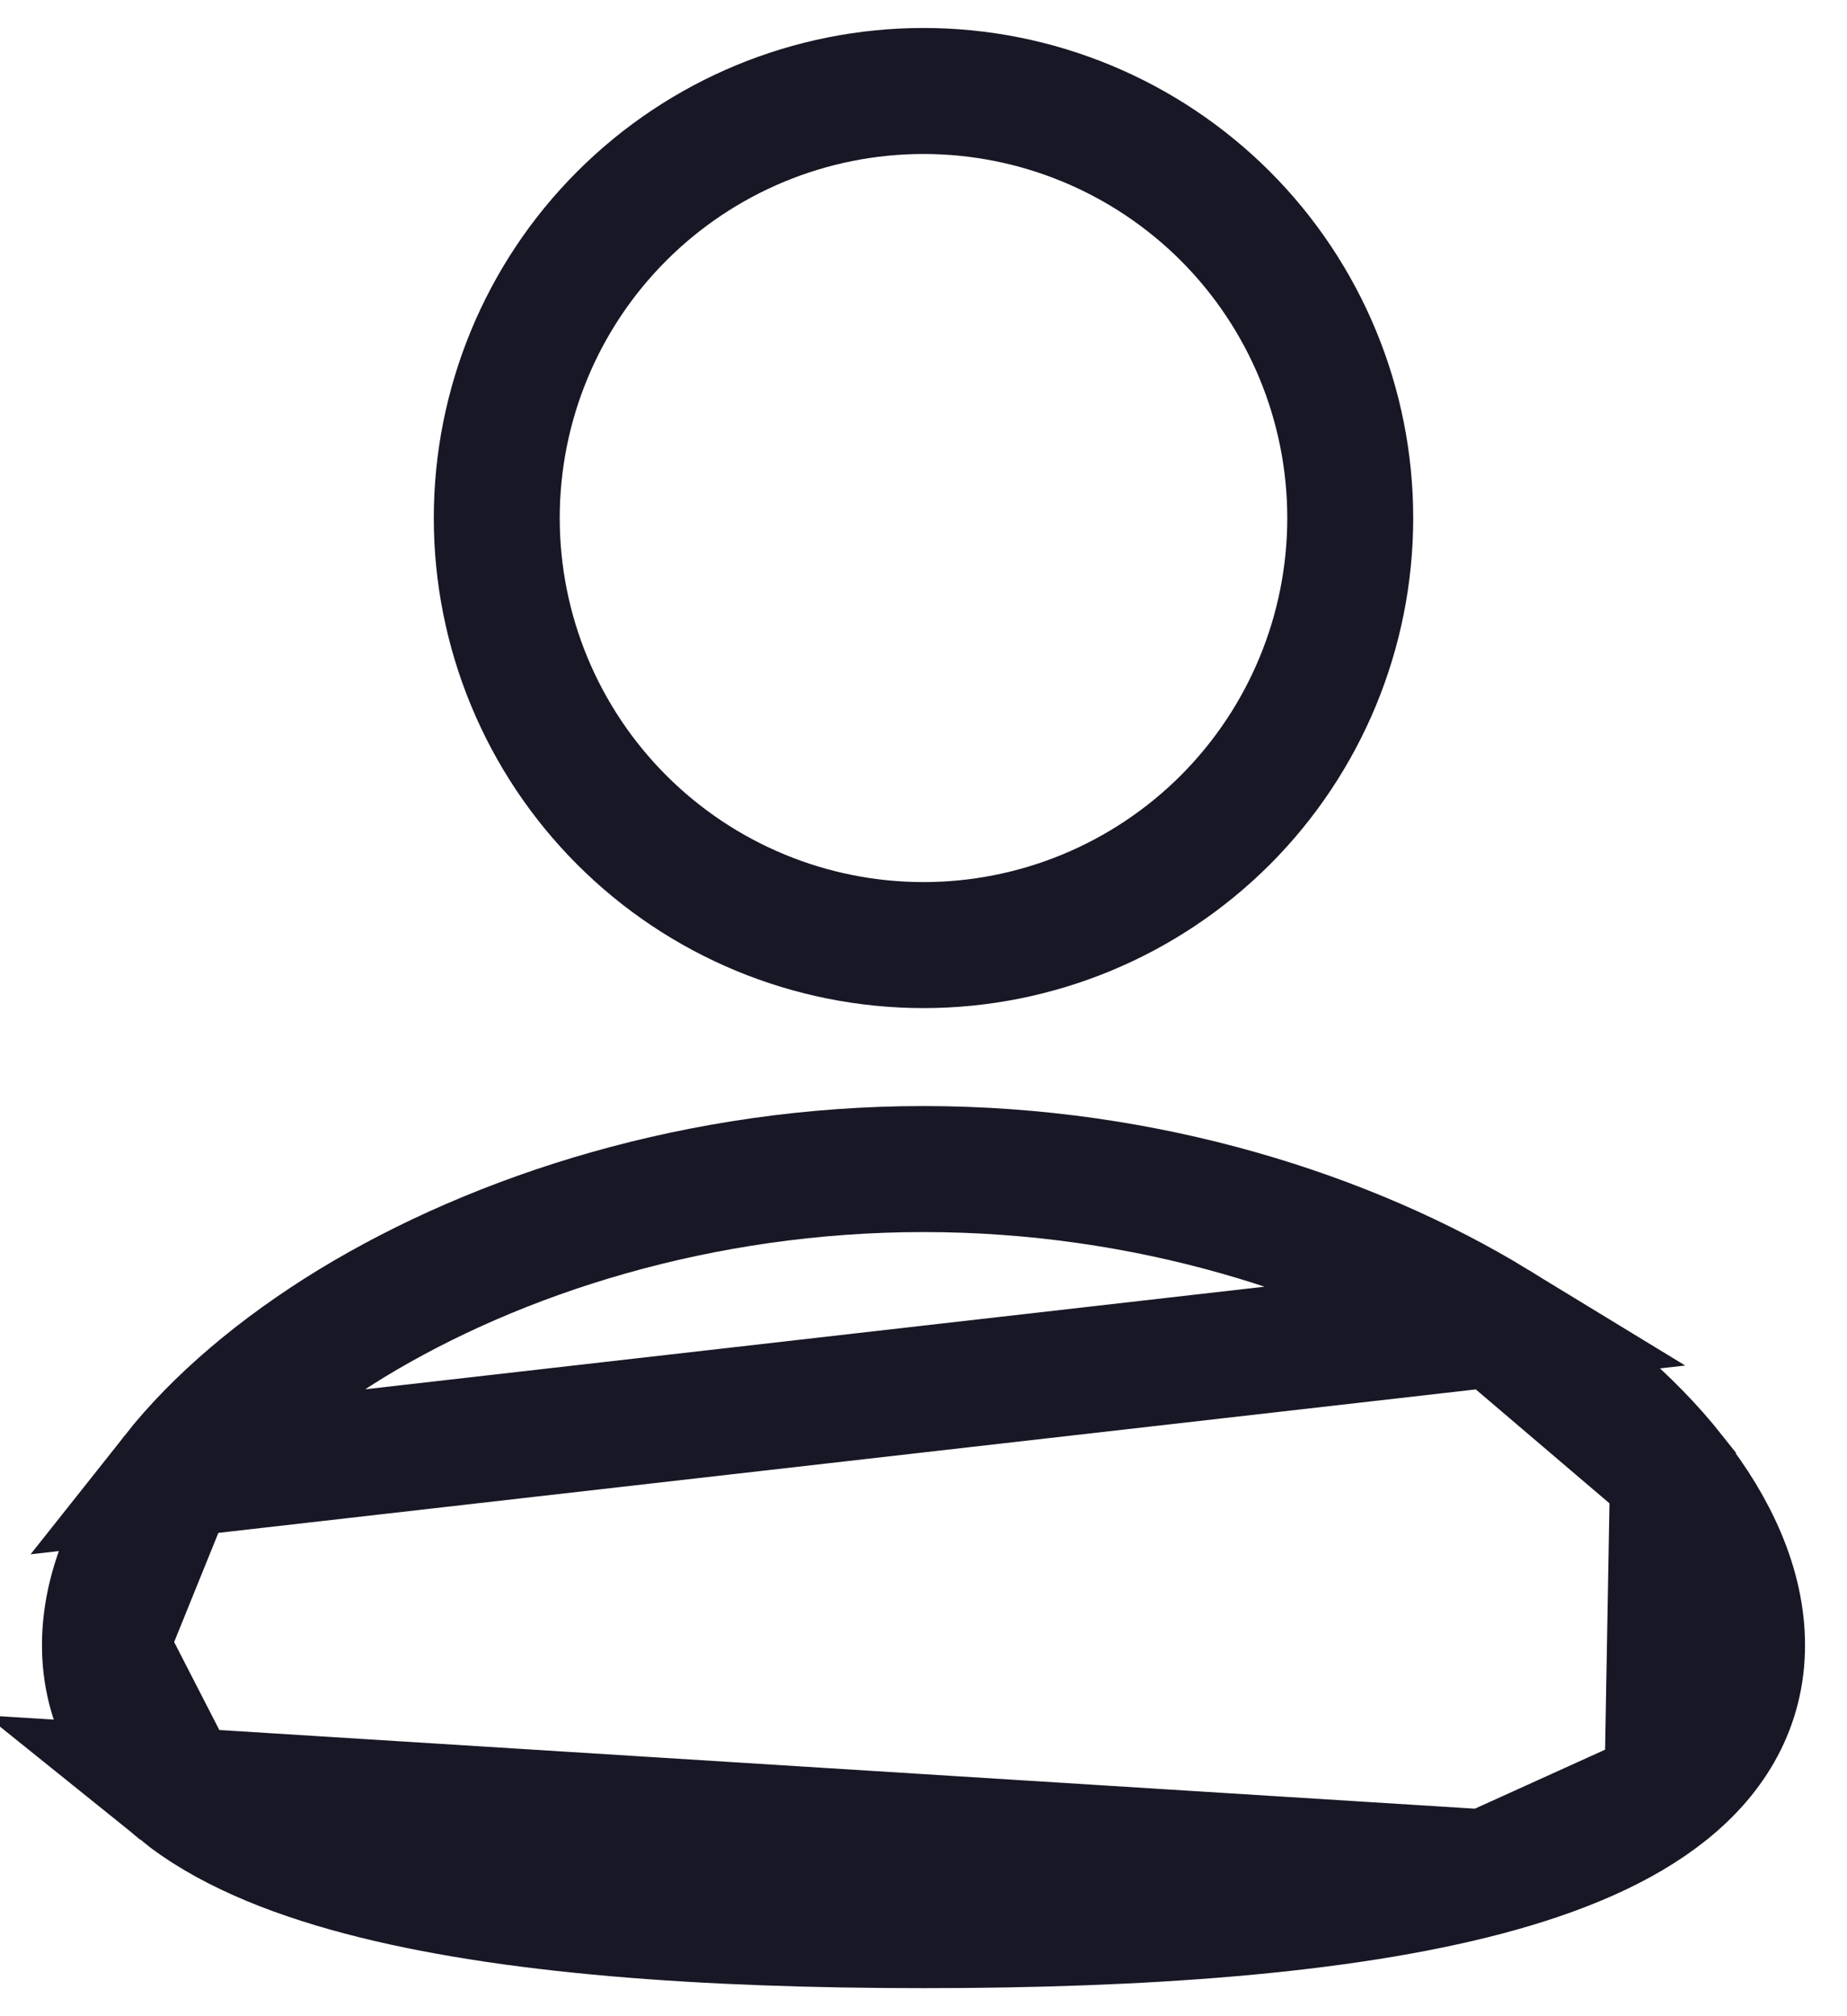 <svg width="22" height="24" viewBox="0 0 22 24" fill="none" xmlns="http://www.w3.org/2000/svg">
<path d="M17.817 15.757L17.817 15.757C16.063 14.687 13.655 13.916 11 13.916C8.346 13.916 5.938 14.688 4.183 15.756C3.306 16.293 2.583 16.908 2.073 17.552L17.817 15.757ZM17.817 15.757C18.693 16.291 19.417 16.908 19.927 17.553L19.927 17.554M17.817 15.757L19.927 17.554M19.927 17.554C20.433 18.195 20.75 18.893 20.75 19.583C20.75 20.296 20.412 20.872 19.86 21.315L19.86 21.315M19.927 17.554L19.86 21.315M19.86 21.315C19.324 21.746 18.576 22.06 17.707 22.29L19.86 21.315ZM2.14 21.315L2.14 21.315C2.676 21.747 3.424 22.06 4.294 22.29C6.037 22.752 8.414 22.916 11 22.916C13.585 22.916 15.963 22.751 17.707 22.29L2.14 21.315ZM2.14 21.315C1.587 20.871 1.25 20.296 1.25 19.583M2.14 21.315L1.25 19.583M1.25 19.583C1.25 18.893 1.566 18.195 2.073 17.553L1.25 19.583ZM11 1.083C12.348 1.083 13.641 1.619 14.595 2.572C15.548 3.525 16.083 4.818 16.083 6.166C16.083 7.515 15.548 8.807 14.595 9.761C13.641 10.714 12.348 11.25 11 11.25C9.652 11.25 8.359 10.714 7.406 9.761C6.452 8.807 5.917 7.515 5.917 6.166C5.917 4.818 6.452 3.525 7.406 2.572C8.359 1.619 9.652 1.083 11 1.083Z" stroke="#181725" stroke-width="1.5"/>
</svg>
